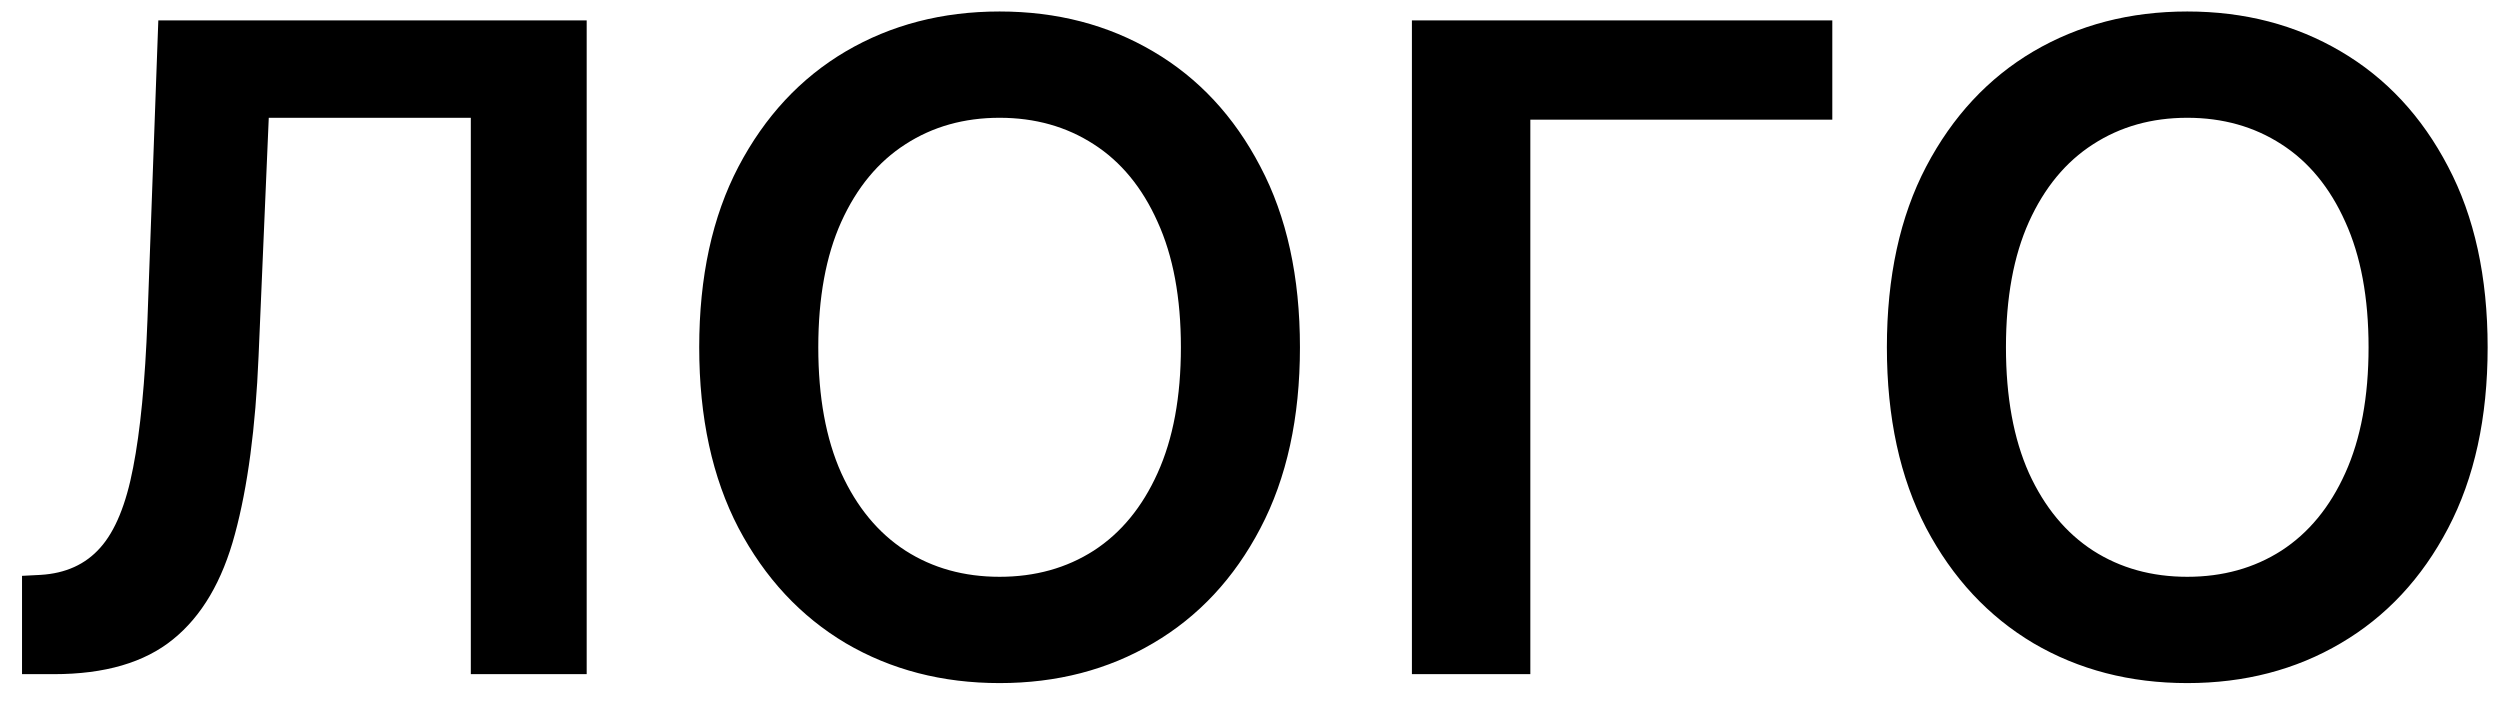 <svg width="89" height="25" viewBox="0 0 89 25" fill="none" xmlns="http://www.w3.org/2000/svg">
<path d="M0.784 24V20.5L1.443 20.466C2.337 20.413 3.045 20.091 3.568 19.5C4.098 18.909 4.489 17.958 4.739 16.648C4.996 15.337 5.167 13.579 5.25 11.375L5.636 0.727H20.886V24H16.761V4.193H9.568L9.205 12.682C9.098 15.227 8.818 17.337 8.364 19.011C7.917 20.686 7.182 21.936 6.159 22.761C5.144 23.587 3.731 24 1.92 24H0.784ZM46.278 12.364C46.278 14.871 45.809 17.019 44.869 18.807C43.938 20.587 42.665 21.951 41.051 22.898C39.445 23.845 37.623 24.318 35.585 24.318C33.547 24.318 31.722 23.845 30.108 22.898C28.502 21.943 27.229 20.576 26.29 18.796C25.358 17.008 24.892 14.864 24.892 12.364C24.892 9.856 25.358 7.712 26.29 5.932C27.229 4.144 28.502 2.777 30.108 1.83C31.722 0.883 33.547 0.409 35.585 0.409C37.623 0.409 39.445 0.883 41.051 1.83C42.665 2.777 43.938 4.144 44.869 5.932C45.809 7.712 46.278 9.856 46.278 12.364ZM42.04 12.364C42.04 10.598 41.763 9.11 41.21 7.898C40.665 6.678 39.907 5.758 38.938 5.136C37.968 4.508 36.85 4.193 35.585 4.193C34.32 4.193 33.203 4.508 32.233 5.136C31.263 5.758 30.502 6.678 29.949 7.898C29.403 9.11 29.131 10.598 29.131 12.364C29.131 14.129 29.403 15.621 29.949 16.841C30.502 18.053 31.263 18.974 32.233 19.602C33.203 20.224 34.32 20.534 35.585 20.534C36.85 20.534 37.968 20.224 38.938 19.602C39.907 18.974 40.665 18.053 41.21 16.841C41.763 15.621 42.04 14.129 42.04 12.364ZM65.23 0.727V4.261H54.48V24H50.264V0.727H65.23ZM88.56 12.364C88.56 14.871 88.09 17.019 87.151 18.807C86.219 20.587 84.946 21.951 83.332 22.898C81.726 23.845 79.904 24.318 77.867 24.318C75.829 24.318 74.003 23.845 72.389 22.898C70.783 21.943 69.51 20.576 68.571 18.796C67.639 17.008 67.173 14.864 67.173 12.364C67.173 9.856 67.639 7.712 68.571 5.932C69.51 4.144 70.783 2.777 72.389 1.83C74.003 0.883 75.829 0.409 77.867 0.409C79.904 0.409 81.726 0.883 83.332 1.83C84.946 2.777 86.219 4.144 87.151 5.932C88.09 7.712 88.56 9.856 88.56 12.364ZM84.321 12.364C84.321 10.598 84.044 9.11 83.492 7.898C82.946 6.678 82.188 5.758 81.219 5.136C80.249 4.508 79.132 4.193 77.867 4.193C76.601 4.193 75.484 4.508 74.514 5.136C73.544 5.758 72.783 6.678 72.23 7.898C71.685 9.11 71.412 10.598 71.412 12.364C71.412 14.129 71.685 15.621 72.23 16.841C72.783 18.053 73.544 18.974 74.514 19.602C75.484 20.224 76.601 20.534 77.867 20.534C79.132 20.534 80.249 20.224 81.219 19.602C82.188 18.974 82.946 18.053 83.492 16.841C84.044 15.621 84.321 14.129 84.321 12.364Z" fill="black"/>
</svg>
